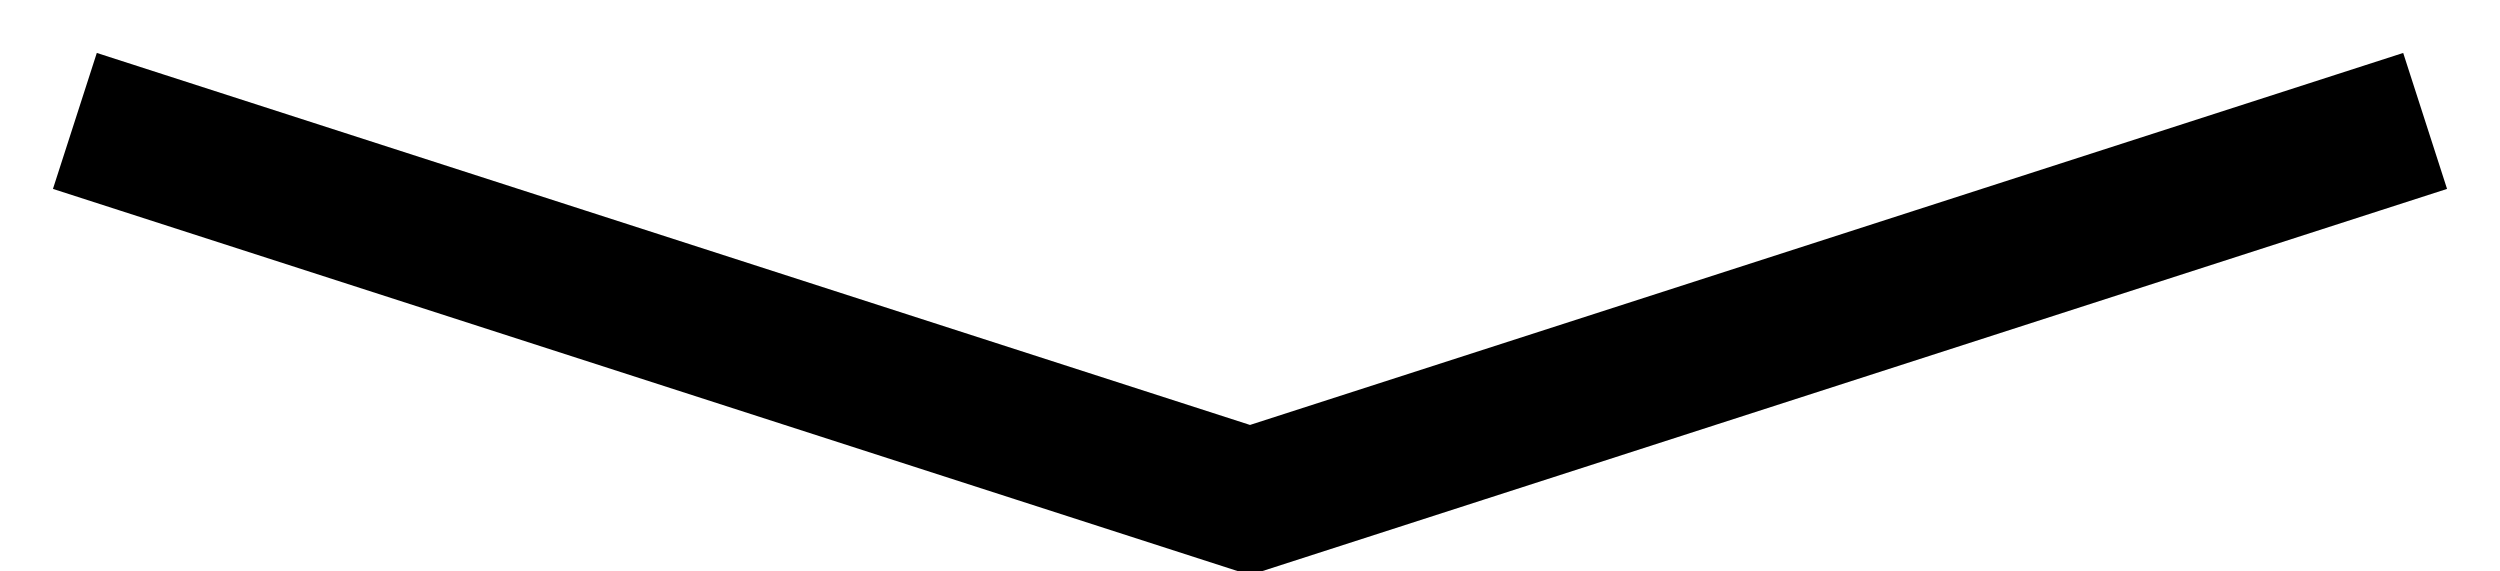 <?xml version="1.0" encoding="UTF-8"?>
<svg width="35px" height="8px" viewBox="0 0 35 8" version="1.1" xmlns="http://www.w3.org/2000/svg" xmlns:xlink="http://www.w3.org/1999/xlink">
    <!-- Generator: Sketch 46.1 (44463) - http://www.bohemiancoding.com/sketch -->
    <title>Down</title>
    <desc>Created with Sketch.</desc>
    <defs></defs>
    <g id="Page-1" stroke="none" stroke-width="1" fill="none" fill-rule="evenodd" stroke-linecap="square">
        <g id="Down" stroke-width="2" stroke="#000000">
            <polyline id="Line" transform="translate(17.5, 4.5) scale(-1, 1) rotate(90) translate(-17.5, -4.5) " points="15 -11 20 4.5 15 20"></polyline>
        </g>
    </g>
</svg>